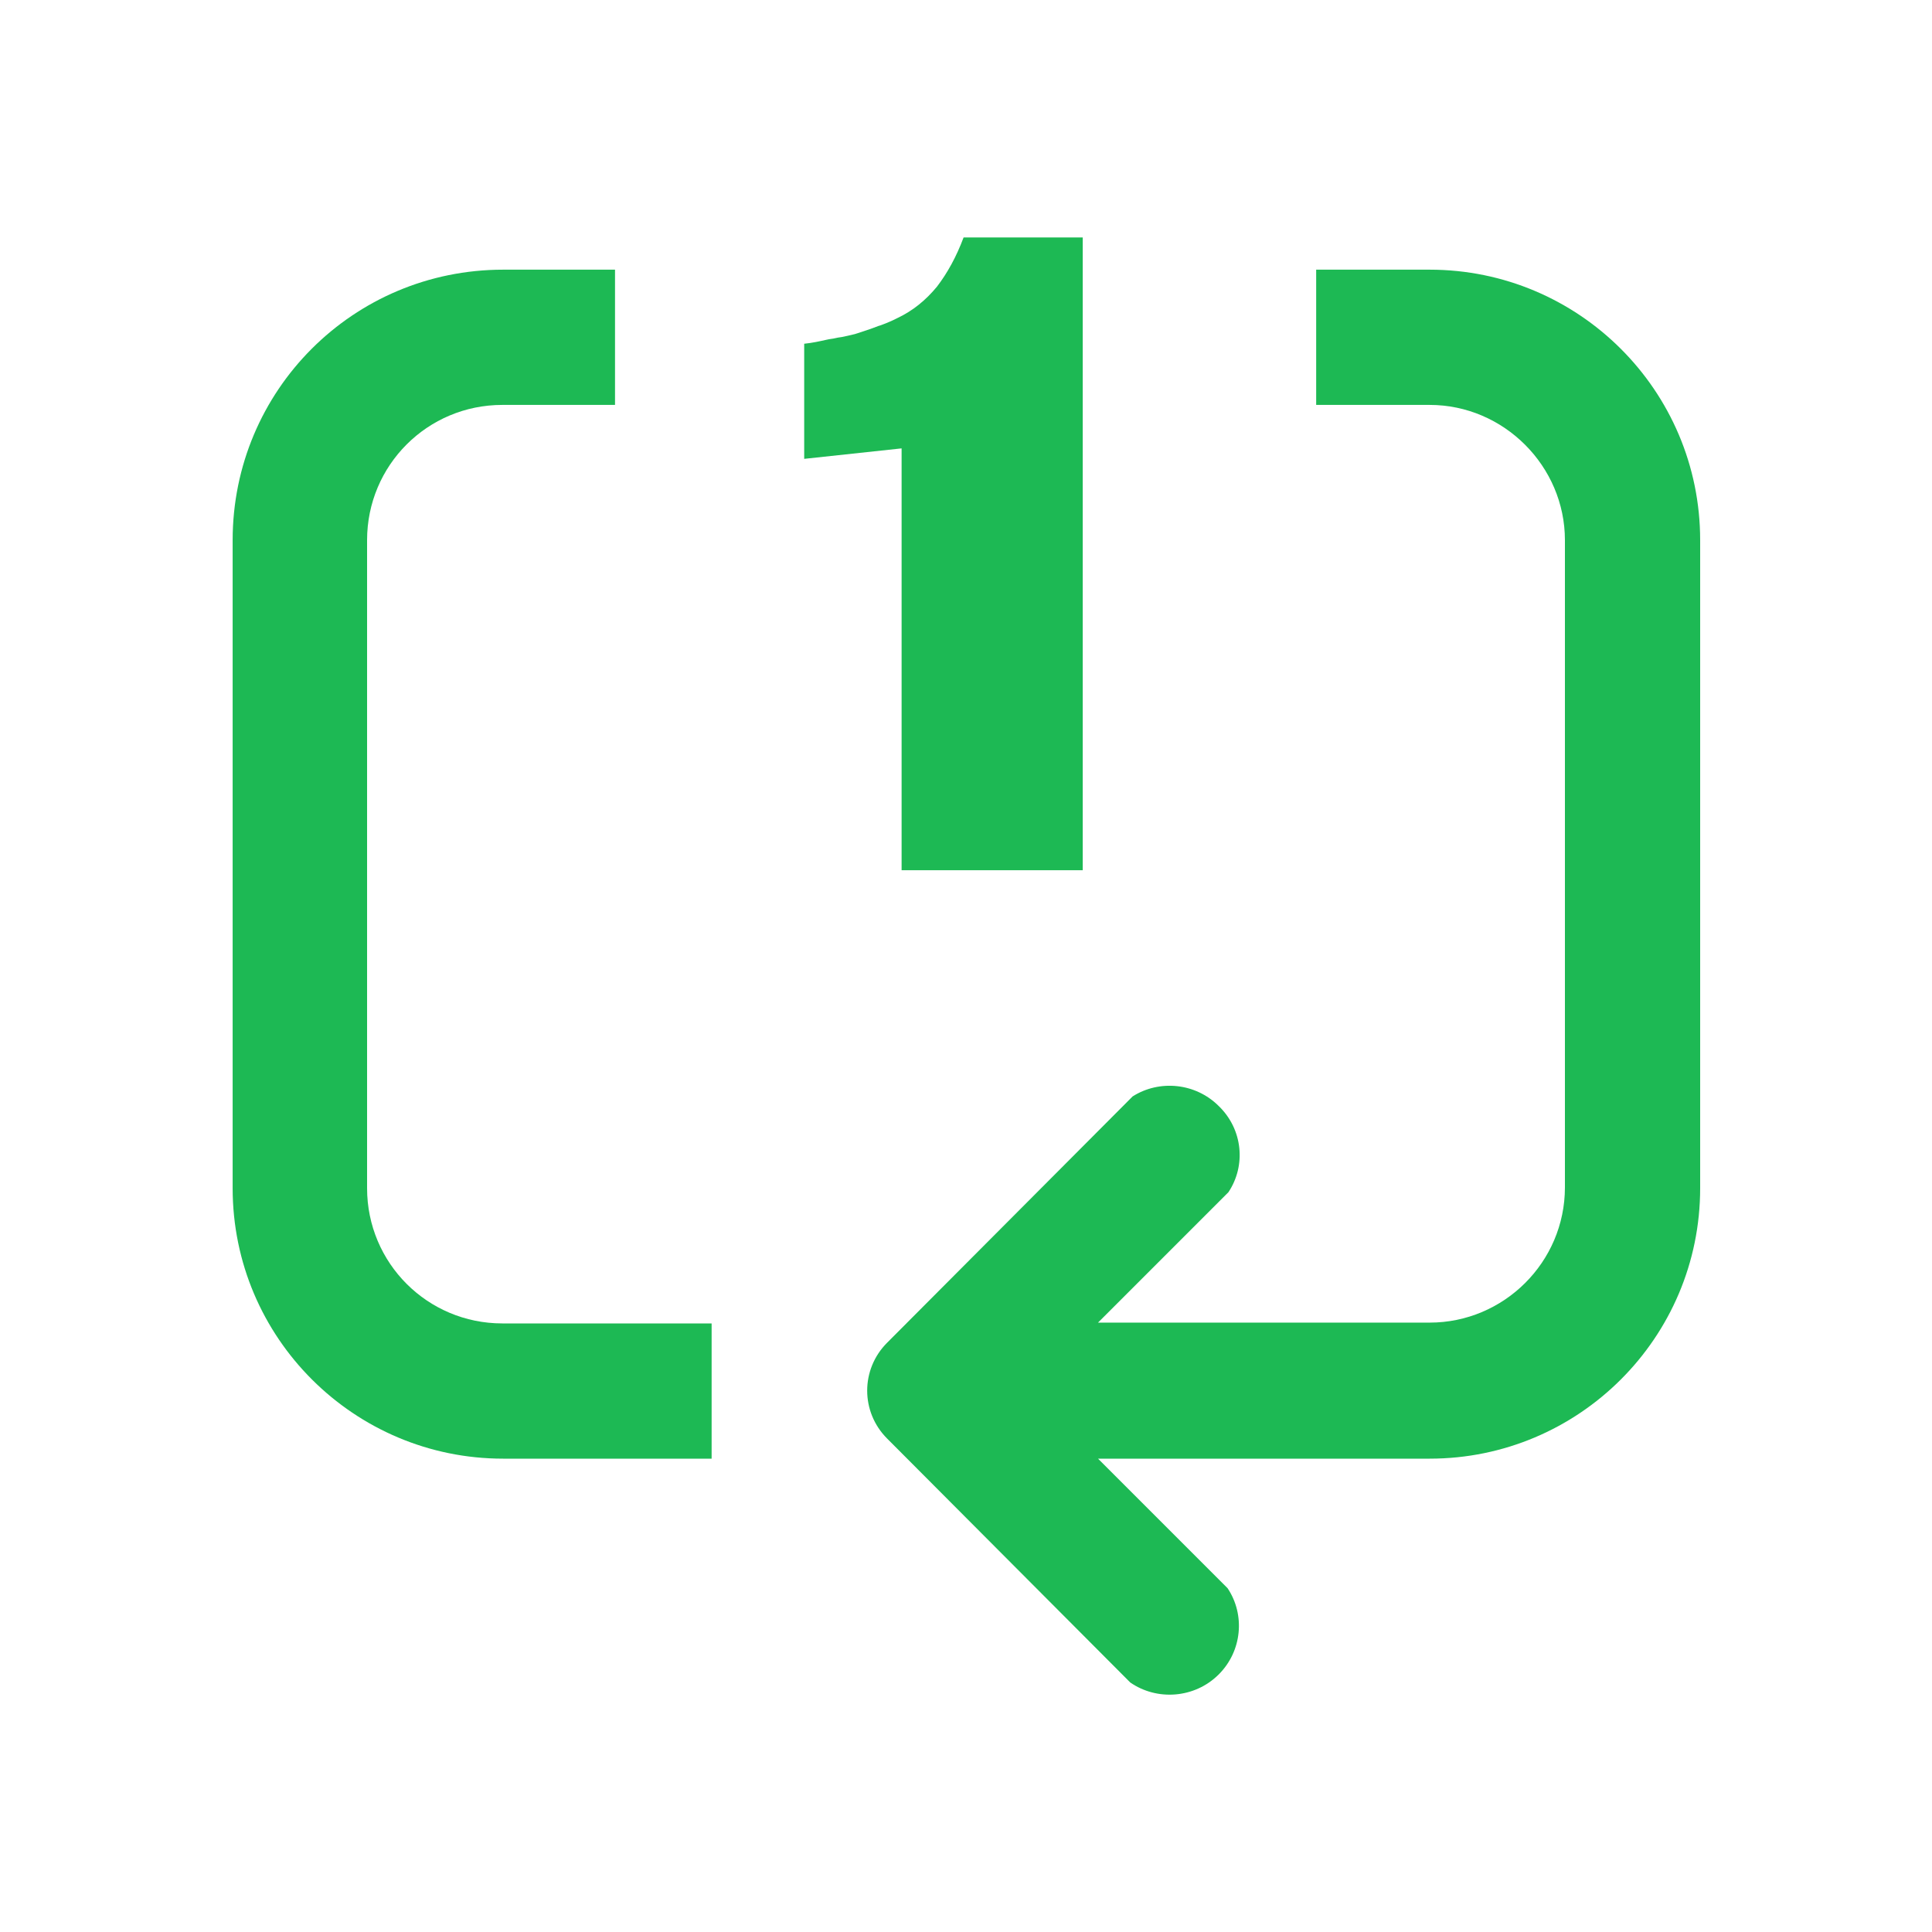 <?xml version="1.0" encoding="utf-8"?>
<!-- Generator: Adobe Illustrator 27.8.1, SVG Export Plug-In . SVG Version: 6.00 Build 0)  -->
<svg version="1.1" id="b" xmlns="http://www.w3.org/2000/svg" xmlns:xlink="http://www.w3.org/1999/xlink" x="0px" y="0px"
	 width="24px" height="24px" viewBox="0 0 24 24" enable-background="new 0 0 24 24" xml:space="preserve">
<path fill-rule="evenodd" clip-rule="evenodd" fill="#1DB954" d="M13.45,10.81H11.2V5.57L9.99,5.7V4.27
	c0.1-0.01,0.19-0.03,0.28-0.05c0.04-0.01,0.07-0.01,0.11-0.02c0.04-0.01,0.07-0.01,0.11-0.02c0.04-0.01,0.09-0.02,0.13-0.03
	c0.09-0.03,0.19-0.06,0.29-0.1c0.04-0.01,0.08-0.03,0.11-0.04c0.05-0.02,0.09-0.04,0.13-0.06c0.19-0.09,0.35-0.22,0.49-0.39
	c0.13-0.17,0.24-0.37,0.33-0.61h1.48V10.81z"/>
<path fill-rule="evenodd" clip-rule="evenodd" fill="#1DB954" d="M7.65,3.35h-1.4c-1.86,0-3.36,1.5-3.36,3.36v8.05
	c0,1.86,1.51,3.36,3.36,3.36h2.59v-1.68H6.24c-0.93,0-1.68-0.75-1.68-1.68V6.71c0-0.93,0.75-1.68,1.68-1.68h1.4V3.35z"/>
<path fill-rule="evenodd" clip-rule="evenodd" fill="#1DB954" d="M17.76,5.03h-1.41V3.35h1.41c1.85,0,3.36,1.5,3.36,3.36v8.05
	c0,1.86-1.51,3.36-3.36,3.36h-4.12l1.61,1.61c0.22,0.33,0.18,0.78-0.11,1.07c-0.3,0.3-0.77,0.33-1.1,0.1l-3.02-3.03
	c-0.33-0.33-0.33-0.86,0-1.19l3.05-3.06c0.33-0.21,0.78-0.17,1.07,0.12c0.3,0.29,0.34,0.74,0.12,1.07l-1.62,1.62h4.12
	c0.92,0,1.68-0.75,1.68-1.68V6.71C19.44,5.79,18.68,5.03,17.76,5.03z"/>
</svg>
